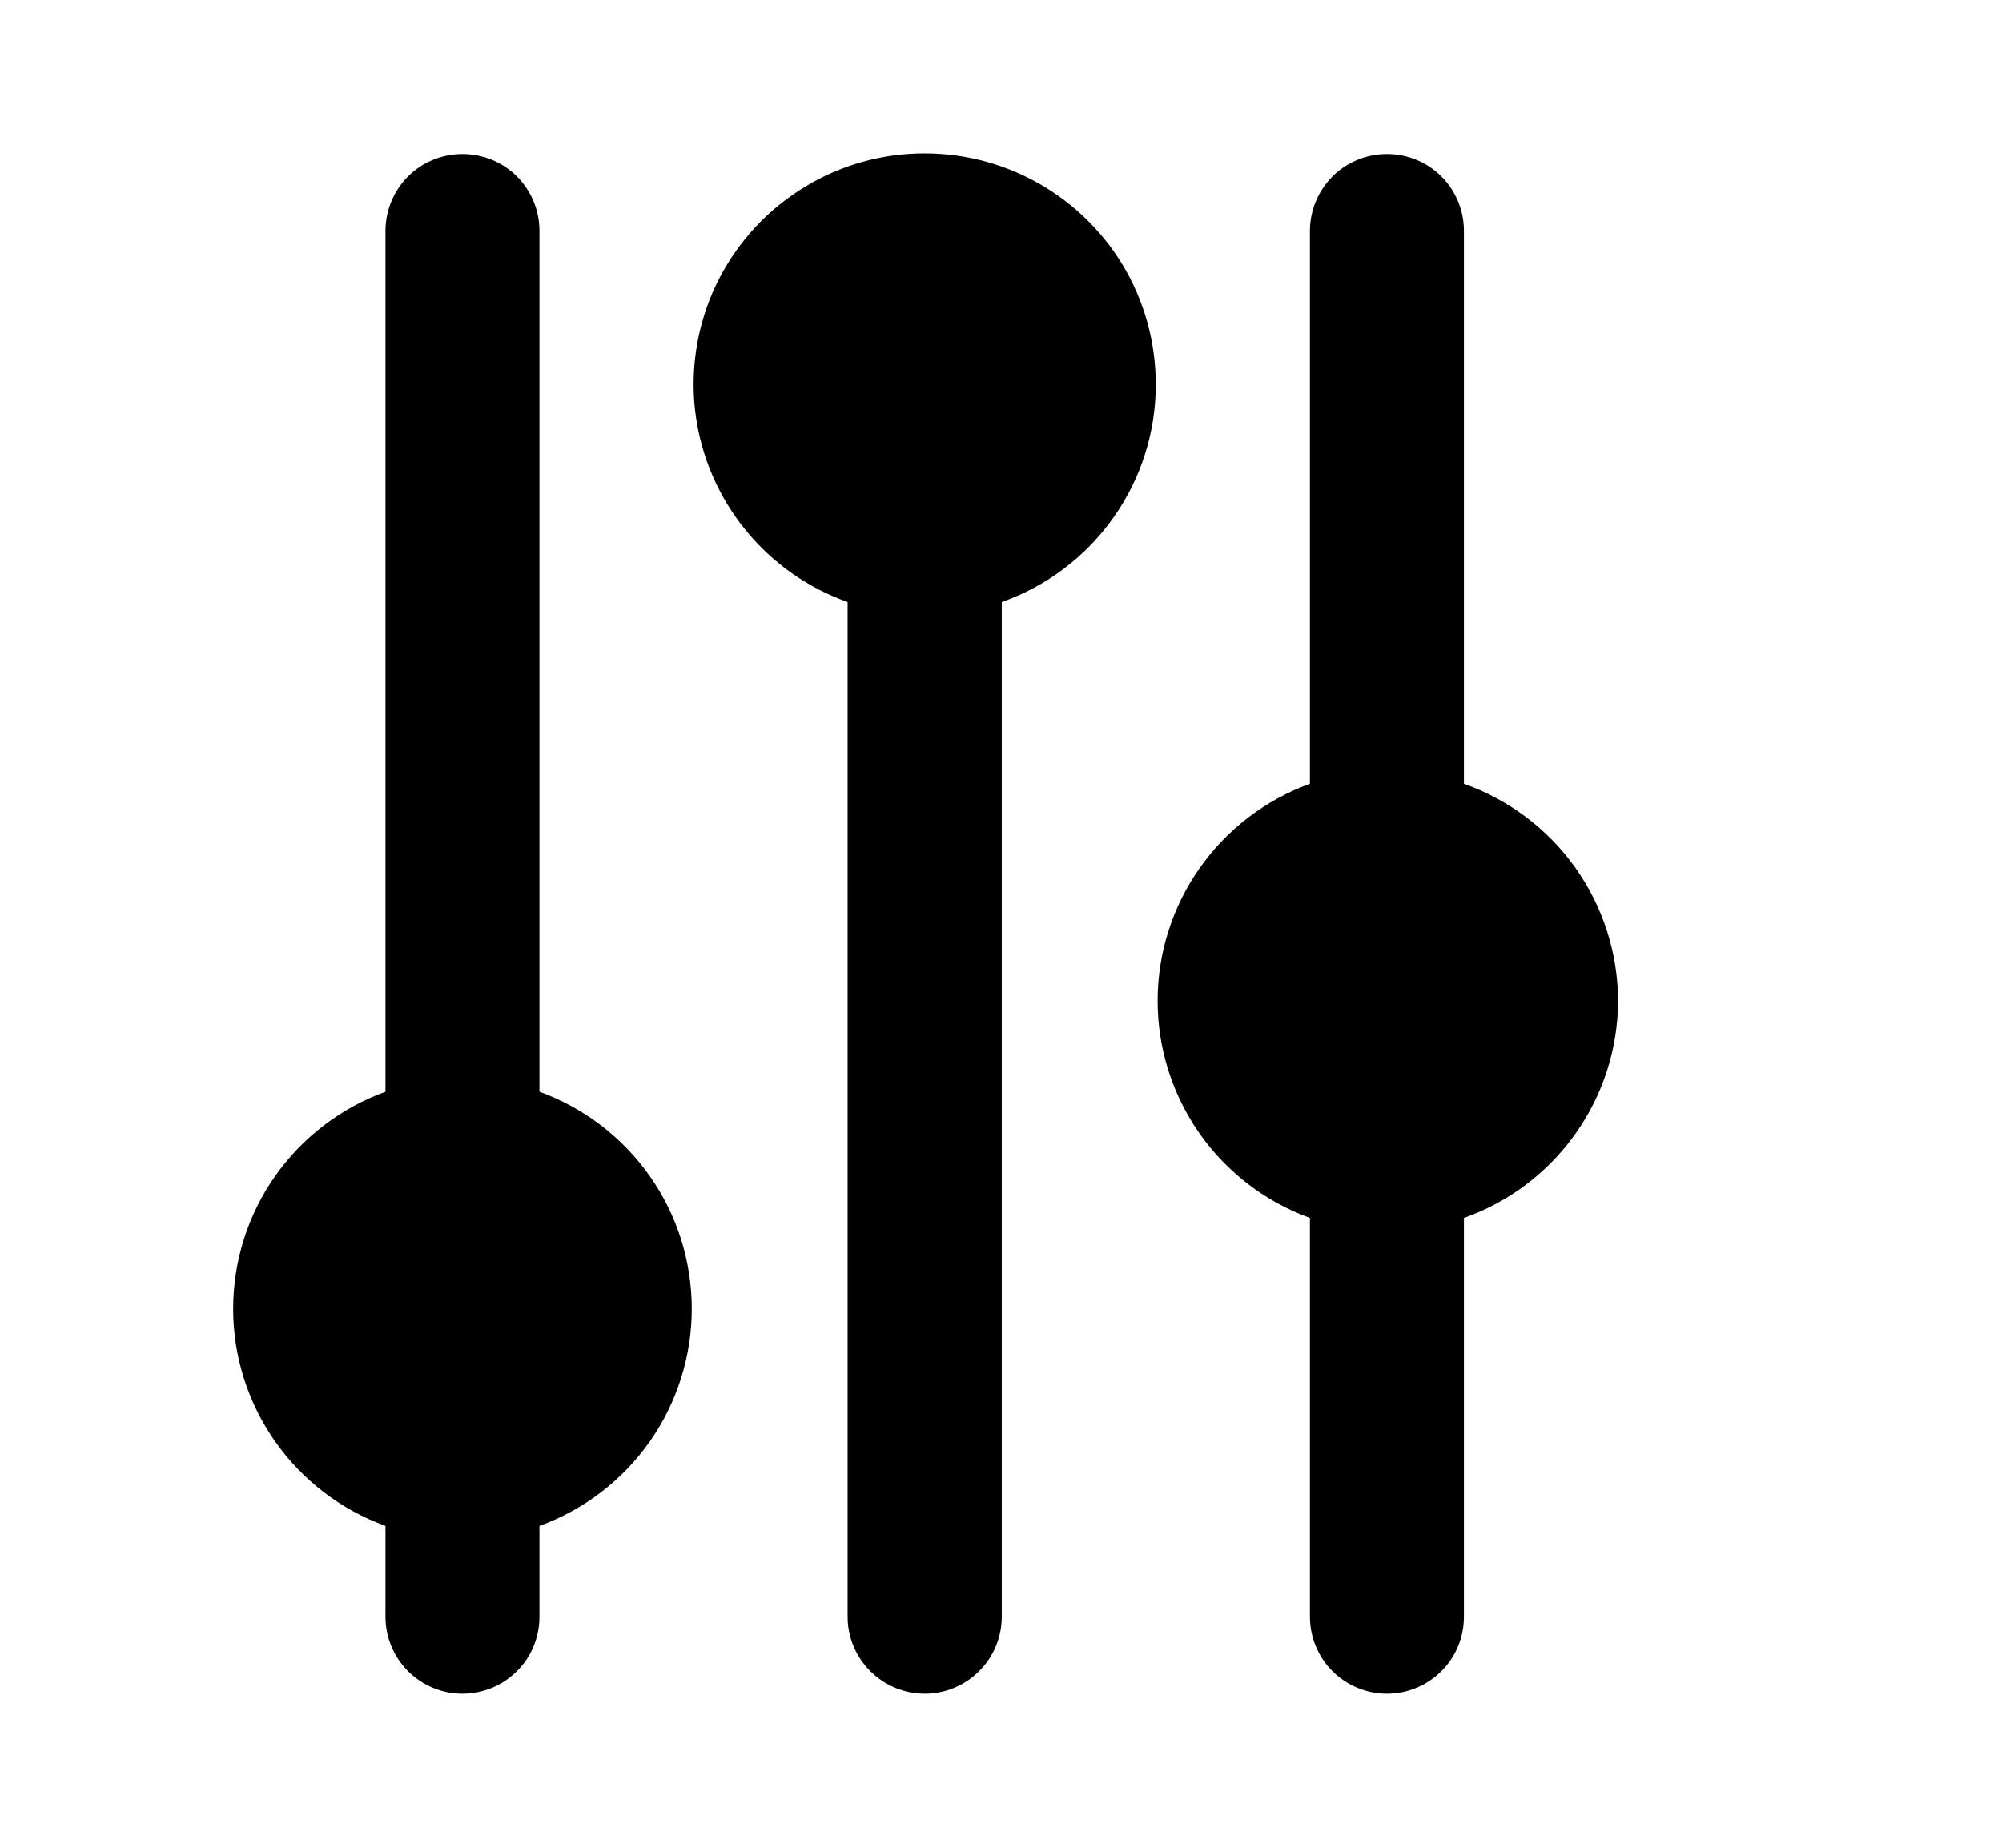 <svg width="13" height="12" viewBox="0 0 13 12" fill="none" xmlns="http://www.w3.org/2000/svg">
<g id="eva:options-fill">
<g id="evaOptionsFill0">
<g id="evaOptionsFill1">
<path id="evaOptionsFill2" d="M3.503 7.09V1.5C3.503 1.367 3.451 1.24 3.357 1.146C3.263 1.052 3.136 1 3.003 1C2.87 1 2.743 1.052 2.649 1.146C2.556 1.24 2.503 1.367 2.503 1.5V7.09C2.213 7.195 1.963 7.387 1.786 7.639C1.609 7.891 1.514 8.192 1.514 8.5C1.514 8.808 1.609 9.108 1.786 9.361C1.963 9.613 2.213 9.805 2.503 9.91V10.5C2.503 10.632 2.556 10.76 2.649 10.853C2.743 10.947 2.87 11 3.003 11C3.136 11 3.263 10.947 3.357 10.853C3.451 10.76 3.503 10.632 3.503 10.5V9.91C3.793 9.805 4.043 9.613 4.22 9.361C4.397 9.108 4.492 8.808 4.492 8.5C4.492 8.192 4.397 7.891 4.22 7.639C4.043 7.387 3.793 7.195 3.503 7.09ZM10.507 6.5C10.506 6.19 10.409 5.889 10.23 5.636C10.051 5.384 9.798 5.193 9.506 5.09V1.5C9.506 1.367 9.454 1.24 9.36 1.146C9.266 1.052 9.139 1 9.006 1C8.874 1 8.746 1.052 8.652 1.146C8.559 1.24 8.506 1.367 8.506 1.5V5.09C8.216 5.195 7.966 5.387 7.789 5.639C7.612 5.891 7.517 6.192 7.517 6.5C7.517 6.808 7.612 7.108 7.789 7.361C7.966 7.613 8.216 7.805 8.506 7.91V10.5C8.506 10.632 8.559 10.76 8.652 10.853C8.746 10.947 8.874 11 9.006 11C9.139 11 9.266 10.947 9.36 10.853C9.454 10.76 9.506 10.632 9.506 10.5V7.91C9.798 7.807 10.051 7.616 10.23 7.363C10.409 7.111 10.506 6.809 10.507 6.5ZM7.505 2.5C7.506 2.225 7.431 1.955 7.289 1.719C7.146 1.484 6.942 1.292 6.697 1.165C6.453 1.038 6.179 0.981 5.904 0.999C5.629 1.017 5.365 1.111 5.14 1.27C4.915 1.428 4.738 1.646 4.628 1.898C4.519 2.15 4.48 2.428 4.518 2.701C4.556 2.973 4.668 3.23 4.842 3.443C5.016 3.657 5.245 3.818 5.504 3.91V10.5C5.504 10.632 5.557 10.76 5.651 10.853C5.745 10.947 5.872 11 6.005 11C6.137 11 6.265 10.947 6.358 10.853C6.452 10.76 6.505 10.632 6.505 10.5V3.91C6.797 3.807 7.05 3.616 7.229 3.363C7.408 3.111 7.505 2.809 7.505 2.5Z" fill="current"/>
</g>
</g>
</g>
</svg>
